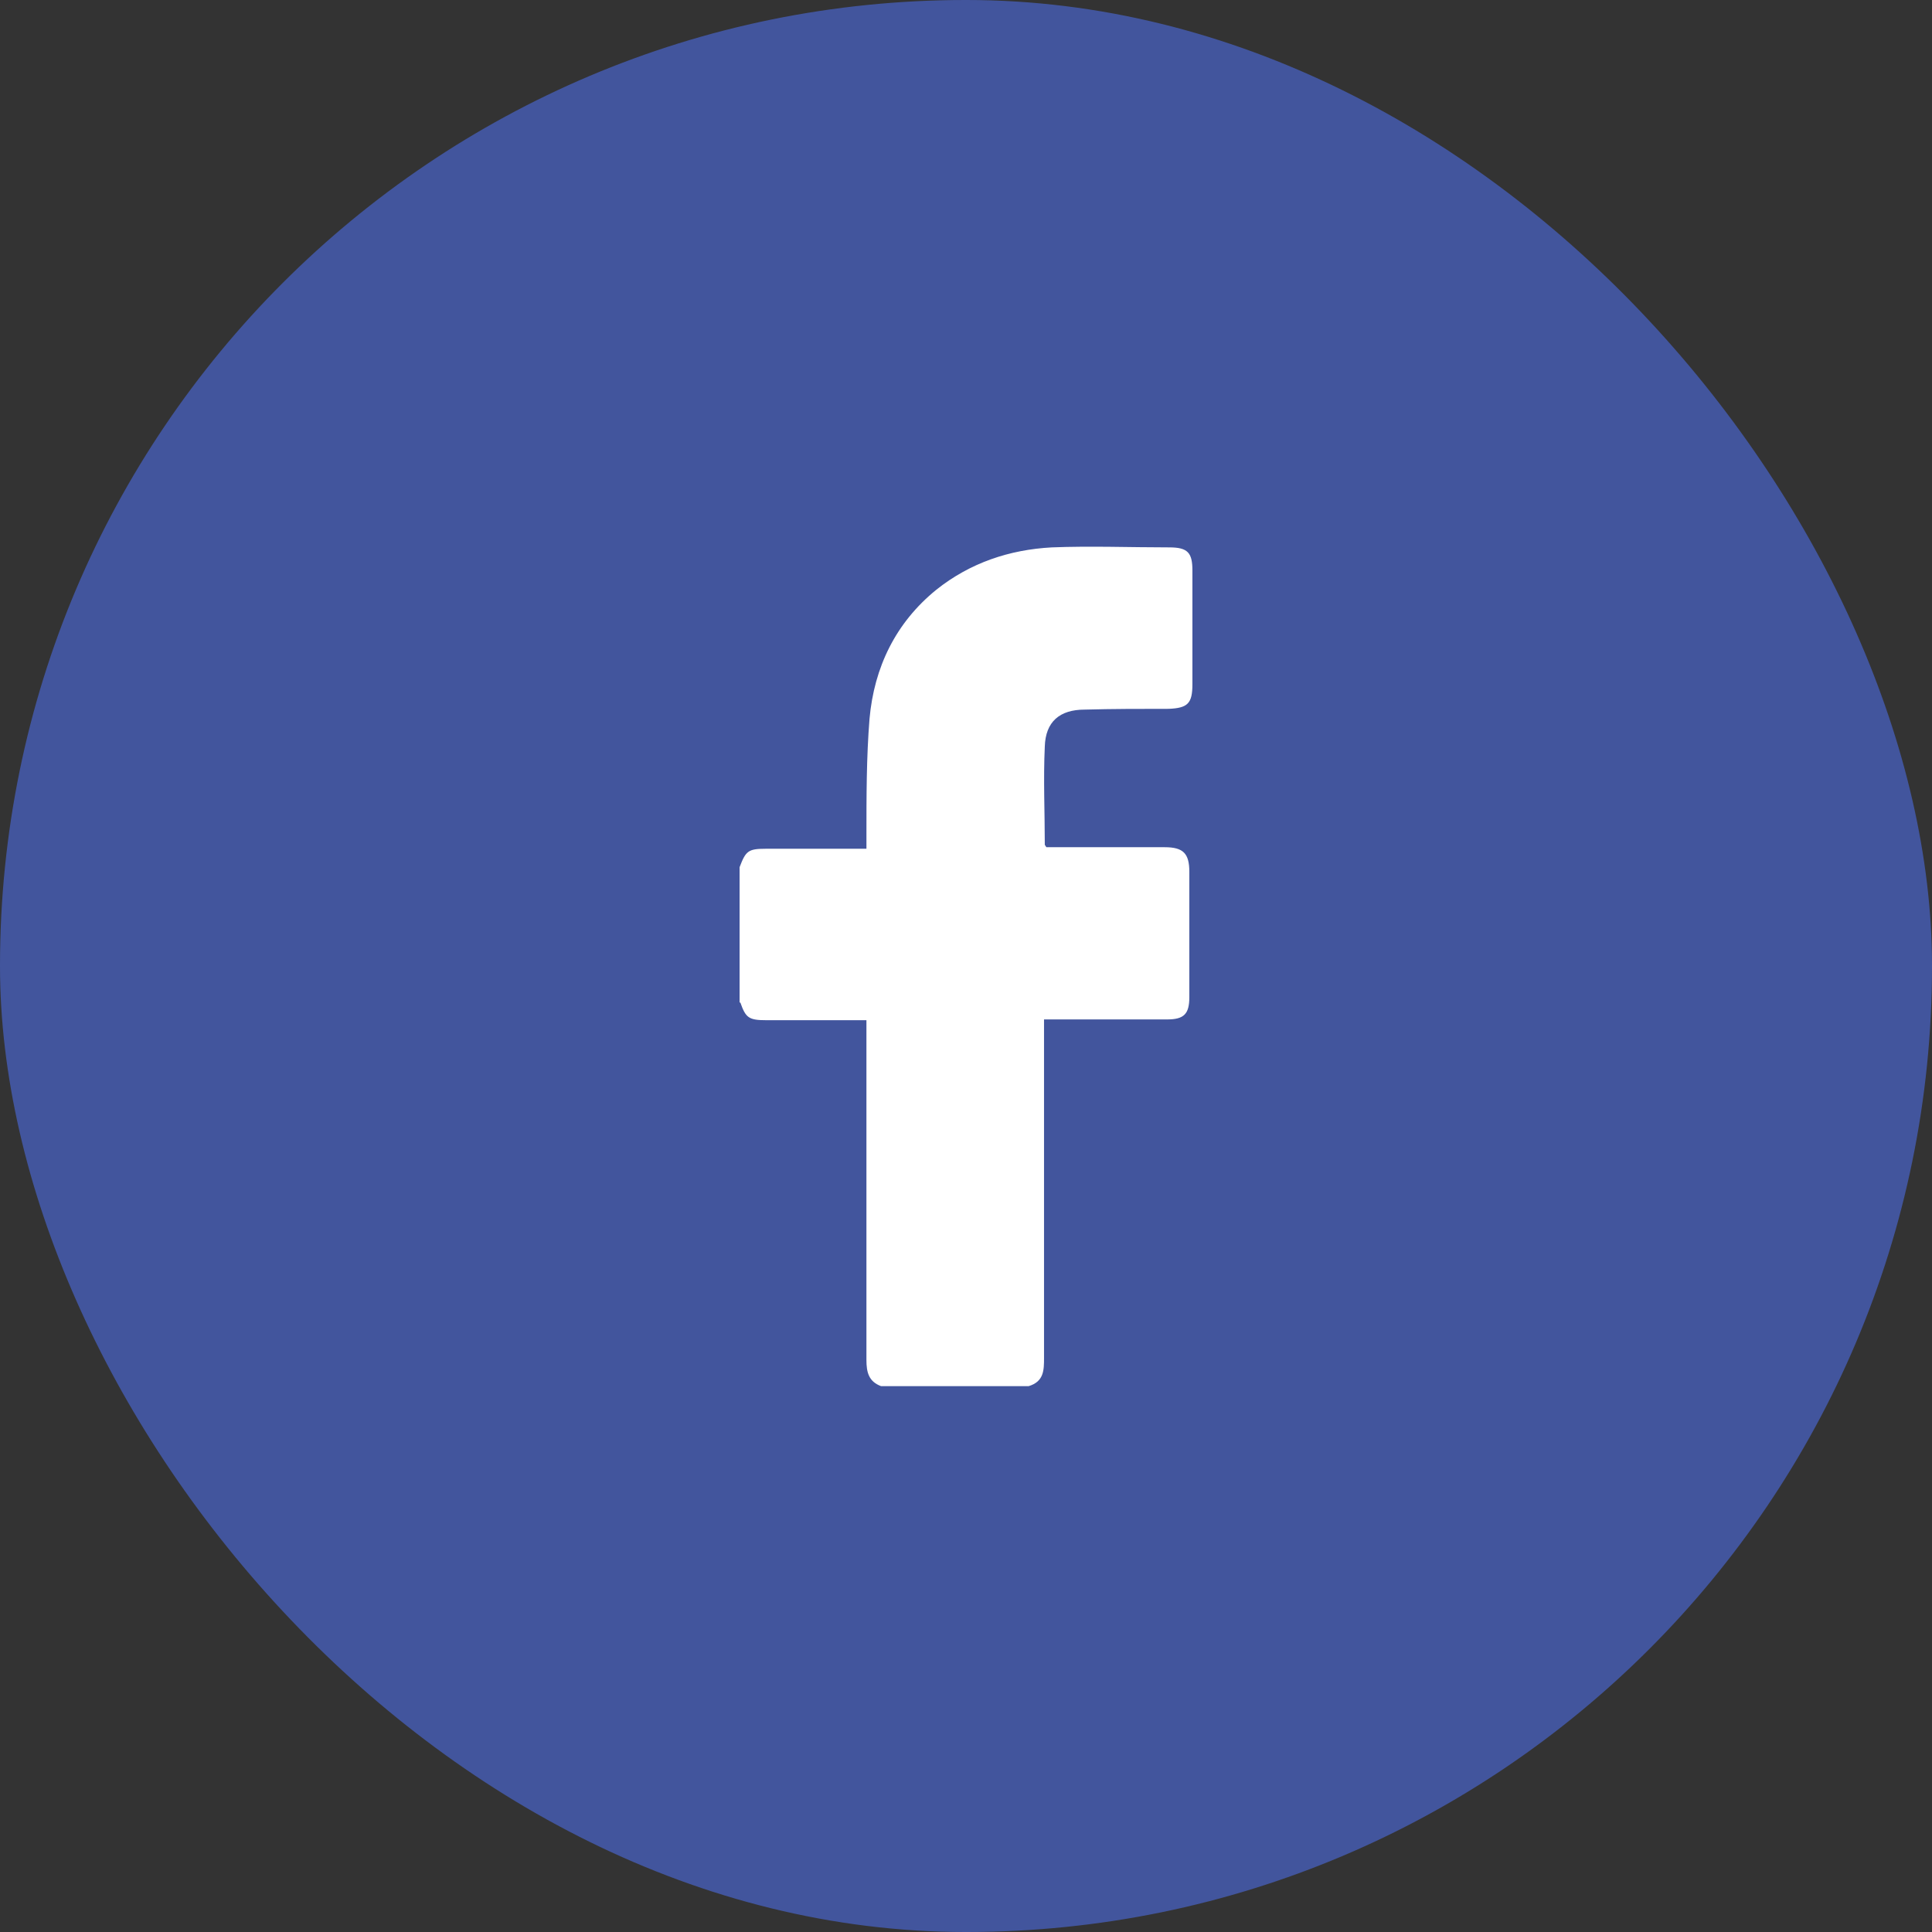 <?xml version="1.0" encoding="UTF-8"?>
<svg id="Layer_1" data-name="Layer 1" xmlns="http://www.w3.org/2000/svg" viewBox="0 0 25.13 25.13">
  <rect x="0" y="0" width="25.13" height="25.13" fill="#333333" stroke="none"/>
  <defs>
    <style>
      .cls-1 {
        fill: #42559d;
      }

      .cls-1, .cls-2 {
        stroke-width: 0px;
      }

      .cls-2 {
        fill: #fff;
      }
    </style>
  </defs>
  <rect class="cls-1" x="0" y="0" width="25.13" height="25.13" rx="12.56" ry="12.56"/>
  <path class="cls-2" d="m9.62,13.04v-1.76c.08-.21.11-.24.34-.24.31,0,.61,0,.92,0,.13,0,.25,0,.39,0,0-.07,0-.12,0-.17,0-.51,0-1.02.04-1.52.06-.67.34-1.25.87-1.68.44-.35.95-.52,1.5-.55.51-.02,1.02,0,1.53,0,.24,0,.3.07.3.3,0,.49,0,.99,0,1.48,0,.25-.06.31-.31.32-.36,0-.73,0-1.09.01-.33,0-.51.16-.52.48-.02.43,0,.85,0,1.28,0,0,.01.01.02.03.04,0,.09,0,.14,0,.47,0,.93,0,1.4,0,.24,0,.32.08.32.32,0,.54,0,1.09,0,1.63,0,.22-.07.29-.29.29-.48,0-.96,0-1.44,0-.05,0-.1,0-.16,0,0,.07,0,.12,0,.17,0,1.41,0,2.82,0,4.23,0,.16,0,.31-.2.37h-1.92c-.16-.06-.19-.18-.19-.34,0-1.42,0-2.84,0-4.25,0-.05,0-.1,0-.17-.07,0-.11,0-.16,0-.38,0-.76,0-1.14,0-.23,0-.27-.03-.34-.23Z"/>
</svg>